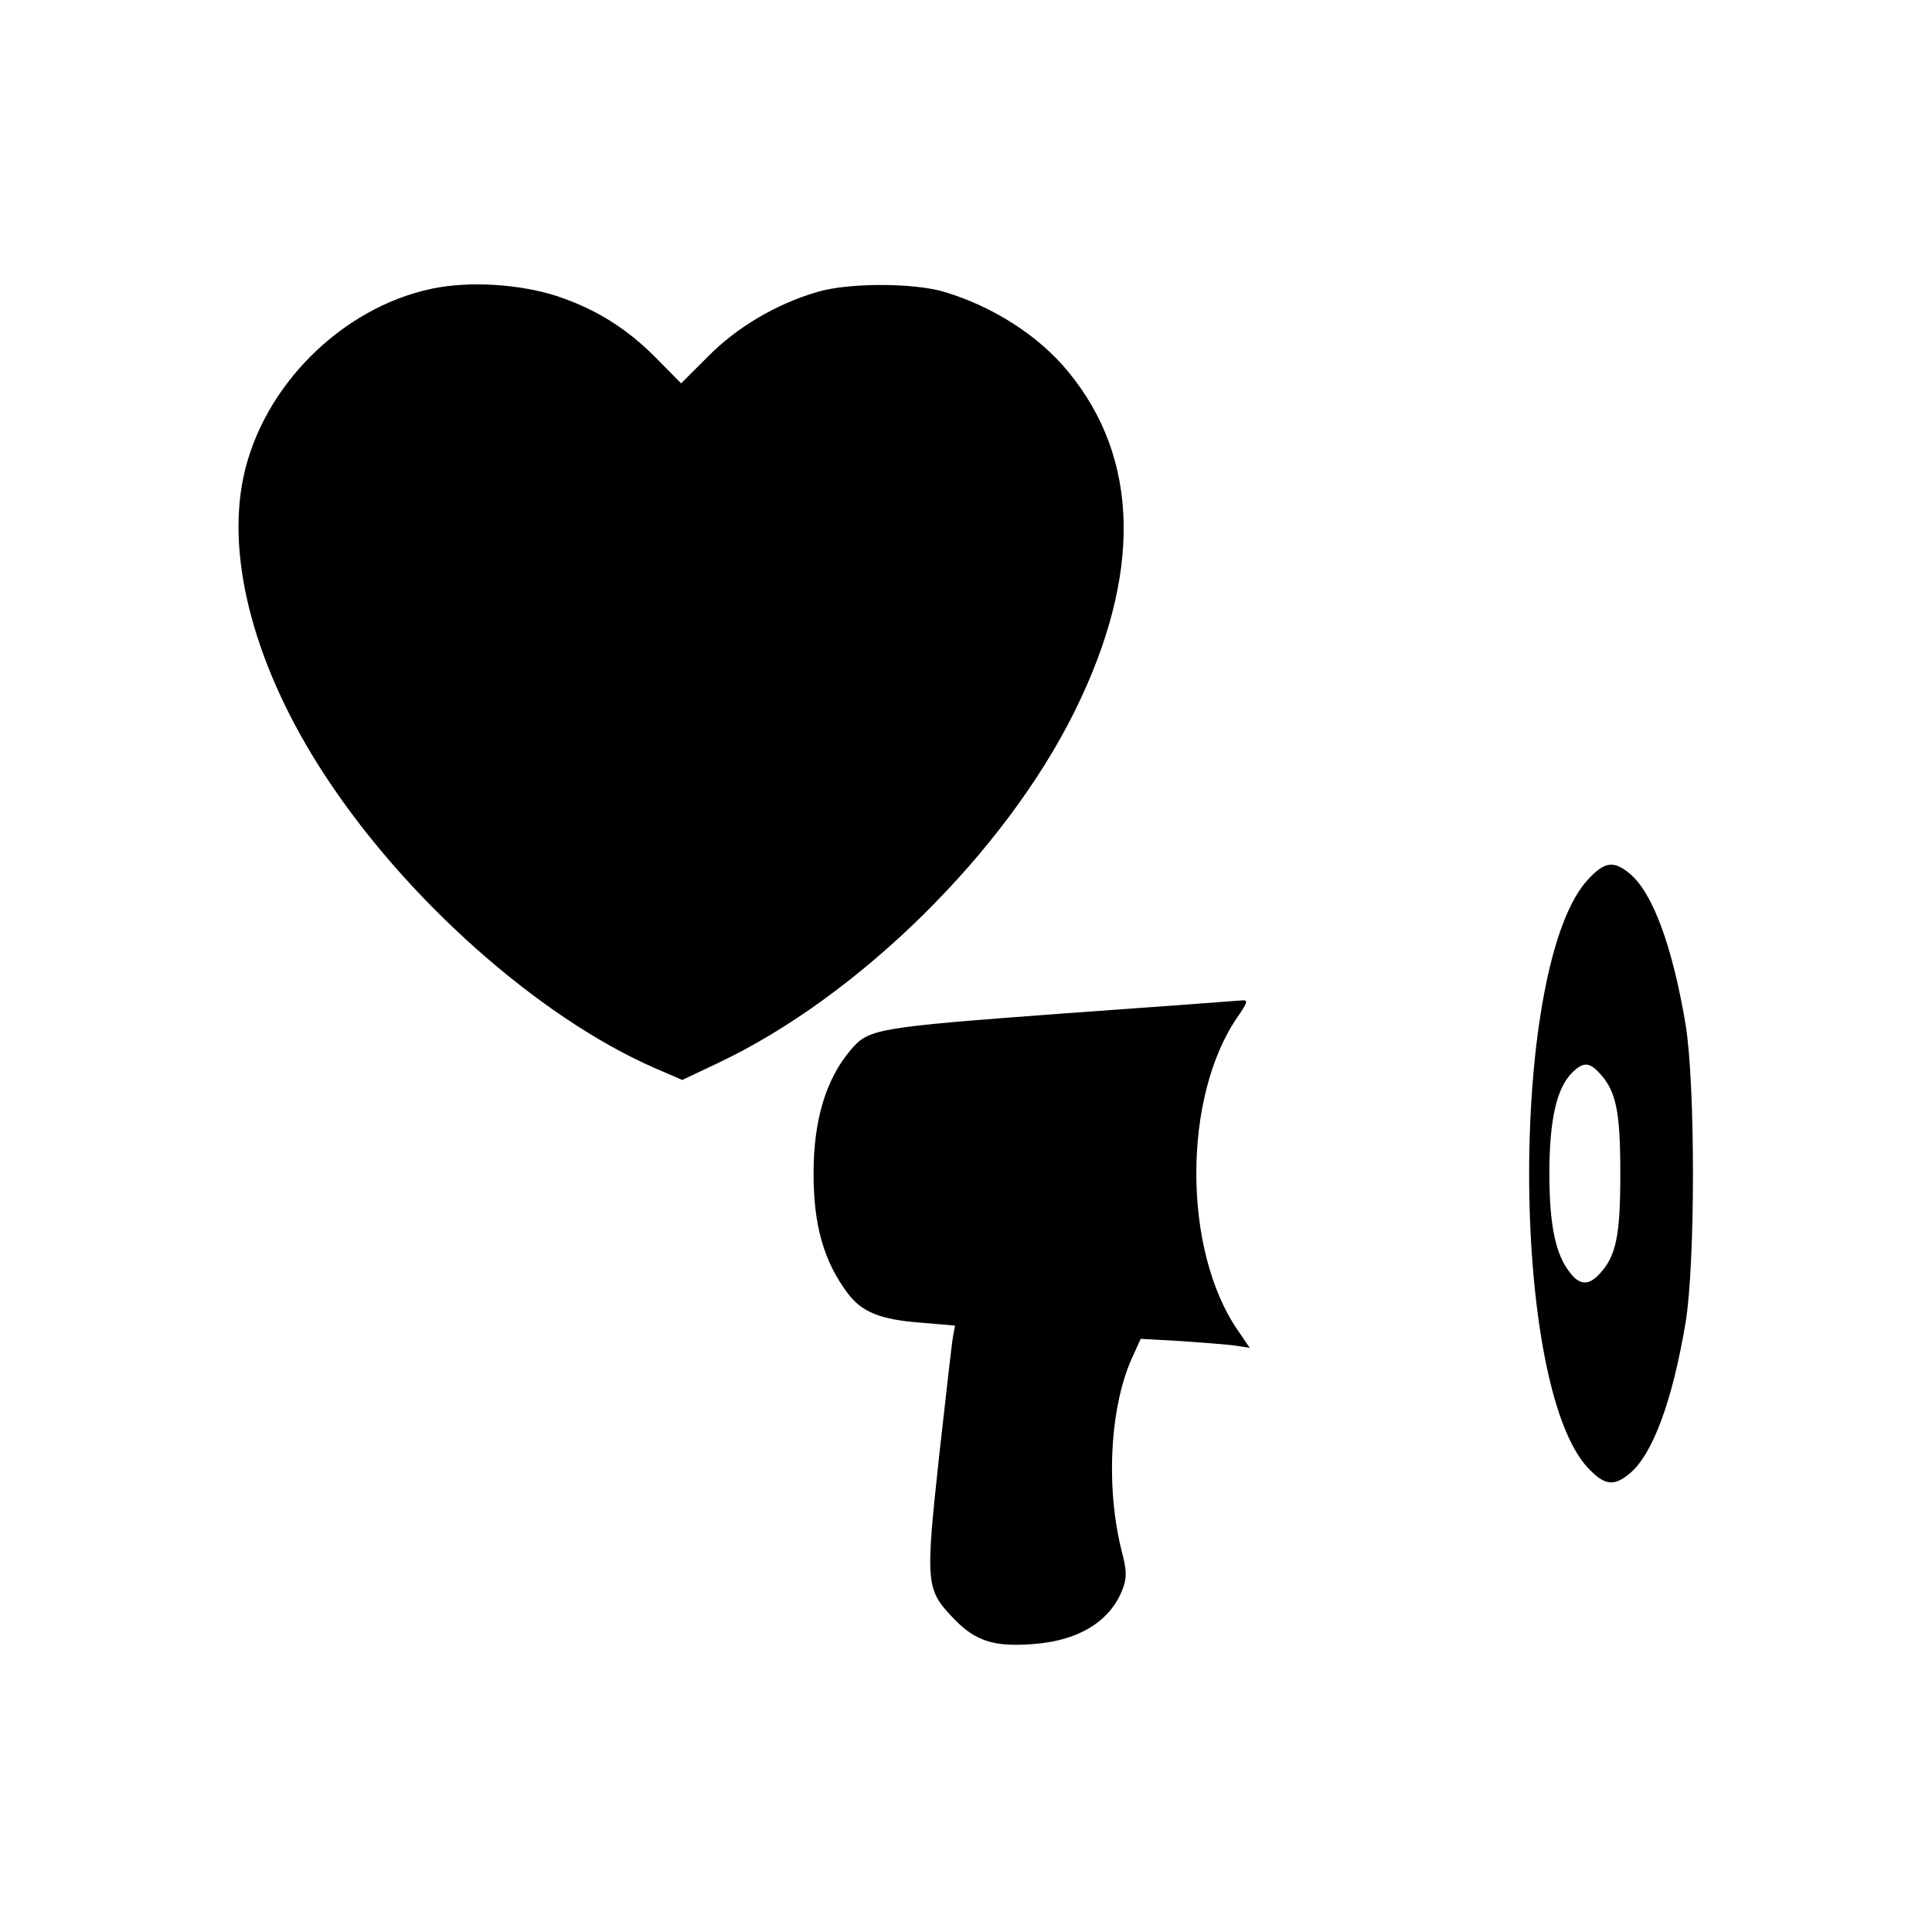 <?xml version="1.0" standalone="no"?>
<!DOCTYPE svg PUBLIC "-//W3C//DTD SVG 20010904//EN"
 "http://www.w3.org/TR/2001/REC-SVG-20010904/DTD/svg10.dtd">
<svg version="1.0" xmlns="http://www.w3.org/2000/svg"
 width="512pt" height="512pt" viewBox="0 0 512 512"
 preserveAspectRatio="xMidYMid meet">

<g transform="translate(0,512) scale(0.1,-0.1)"
fill="#000000" stroke="none">
<path d="M1145 4355 c-240 -50 -450 -260 -500 -500 -46 -219 32 -507 213 -785
214 -330 568 -645 876 -780 l74 -32 95 45 c372 176 760 558 945 932 179 362
173 670 -18 901 -77 94 -199 172 -326 210 -81 25 -257 25 -339 0 -109 -32
-213 -94 -289 -171 l-71 -71 -65 66 c-78 79 -159 130 -263 165 -98 32 -232 41
-332 20z"/>
<path d="M4210 2791 c-210 -220 -210 -1341 -1 -1562 44 -46 68 -49 111 -13 60
51 112 191 147 399 26 159 26 631 0 790 -35 208 -87 348 -147 399 -43 36 -67
33 -110 -13z m28 -514 c45 -48 56 -101 56 -267 0 -166 -11 -219 -56 -267 -28
-30 -52 -29 -77 4 -39 48 -55 128 -55 263 0 141 19 225 59 266 30 30 46 30 73
1z"/>
<path d="M2815 2434 c-495 -37 -513 -40 -561 -97 -66 -78 -98 -187 -98 -327 0
-137 27 -233 91 -318 37 -49 86 -69 191 -77 l93 -8 -5 -26 c-3 -14 -19 -158
-37 -318 -37 -343 -36 -355 40 -434 56 -58 106 -74 208 -66 126 9 211 64 241
154 8 24 7 45 -4 87 -45 173 -33 393 29 524 l20 44 106 -6 c58 -4 123 -9 145
-12 l38 -6 -32 47 c-146 212 -146 618 -1 829 27 39 29 46 14 45 -10 -1 -225
-17 -478 -35z"/>
</g>
</svg>
